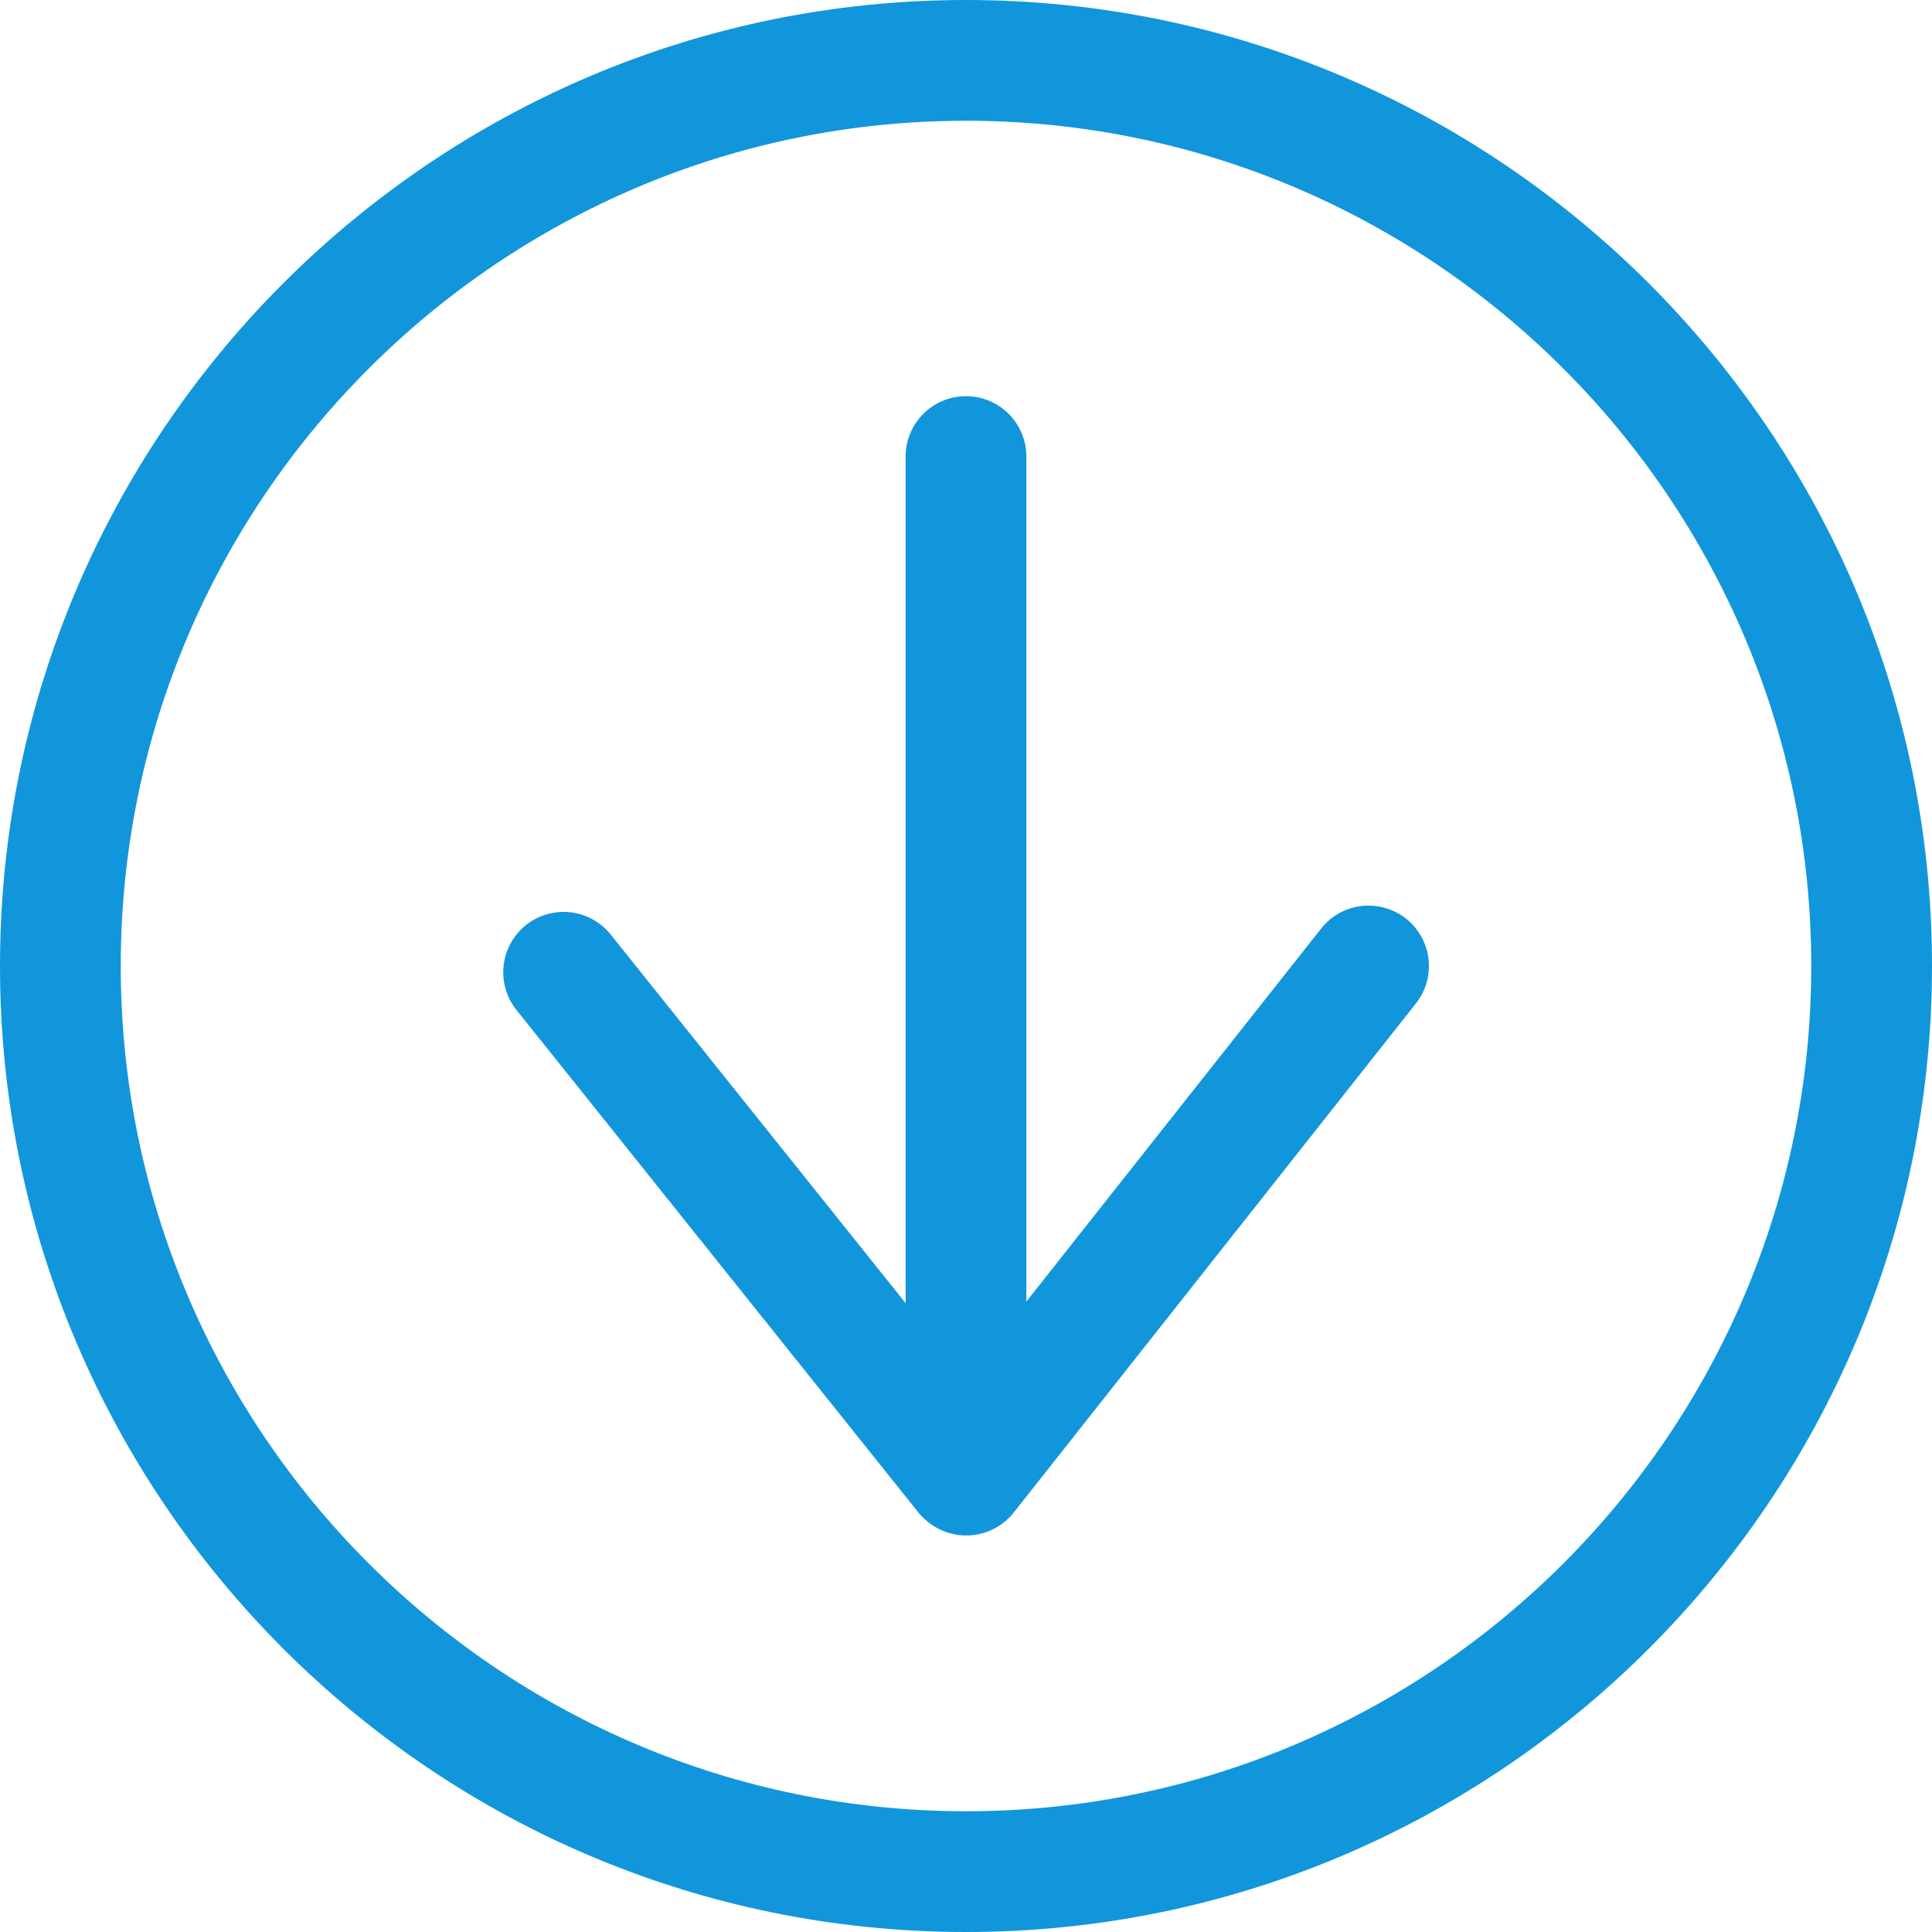 <?xml version="1.0" standalone="no"?><!DOCTYPE svg PUBLIC "-//W3C//DTD SVG 1.1//EN" "http://www.w3.org/Graphics/SVG/1.1/DTD/svg11.dtd"><svg t="1525256556275" class="icon" style="" viewBox="0 0 1024 1024" version="1.1" xmlns="http://www.w3.org/2000/svg" p-id="1915" xmlns:xlink="http://www.w3.org/1999/xlink" width="200" height="200"><defs><style type="text/css"></style></defs><path d="M512 0c282.304 0 512 229.696 512 512s-229.696 512-512 512-512-229.696-512-512 229.696-512 512-512z m0 960c247.04 0 448-200.96 448-448 0-246.976-200.96-448-448-448-246.976 0-448 201.024-448 448 0 247.04 201.024 448 448 448z" p-id="1916" fill="#1296db"></path><path d="M512 209.984a32 32 0 0 1 32 32v447.872l156.224-197.696a32 32 0 1 1 50.24 39.68l-213.312 270.016a32.128 32.128 0 0 1-57.152-19.84V241.984a32 32 0 0 1 32-32z" p-id="1917" fill="#1296db"></path><path d="M298.688 483.328a32 32 0 0 1 25.024 12.032l213.312 266.624a32.064 32.064 0 0 1-49.984 40L273.728 535.296a32 32 0 0 1 24.96-51.968z" p-id="1918" fill="#1296db"></path></svg>